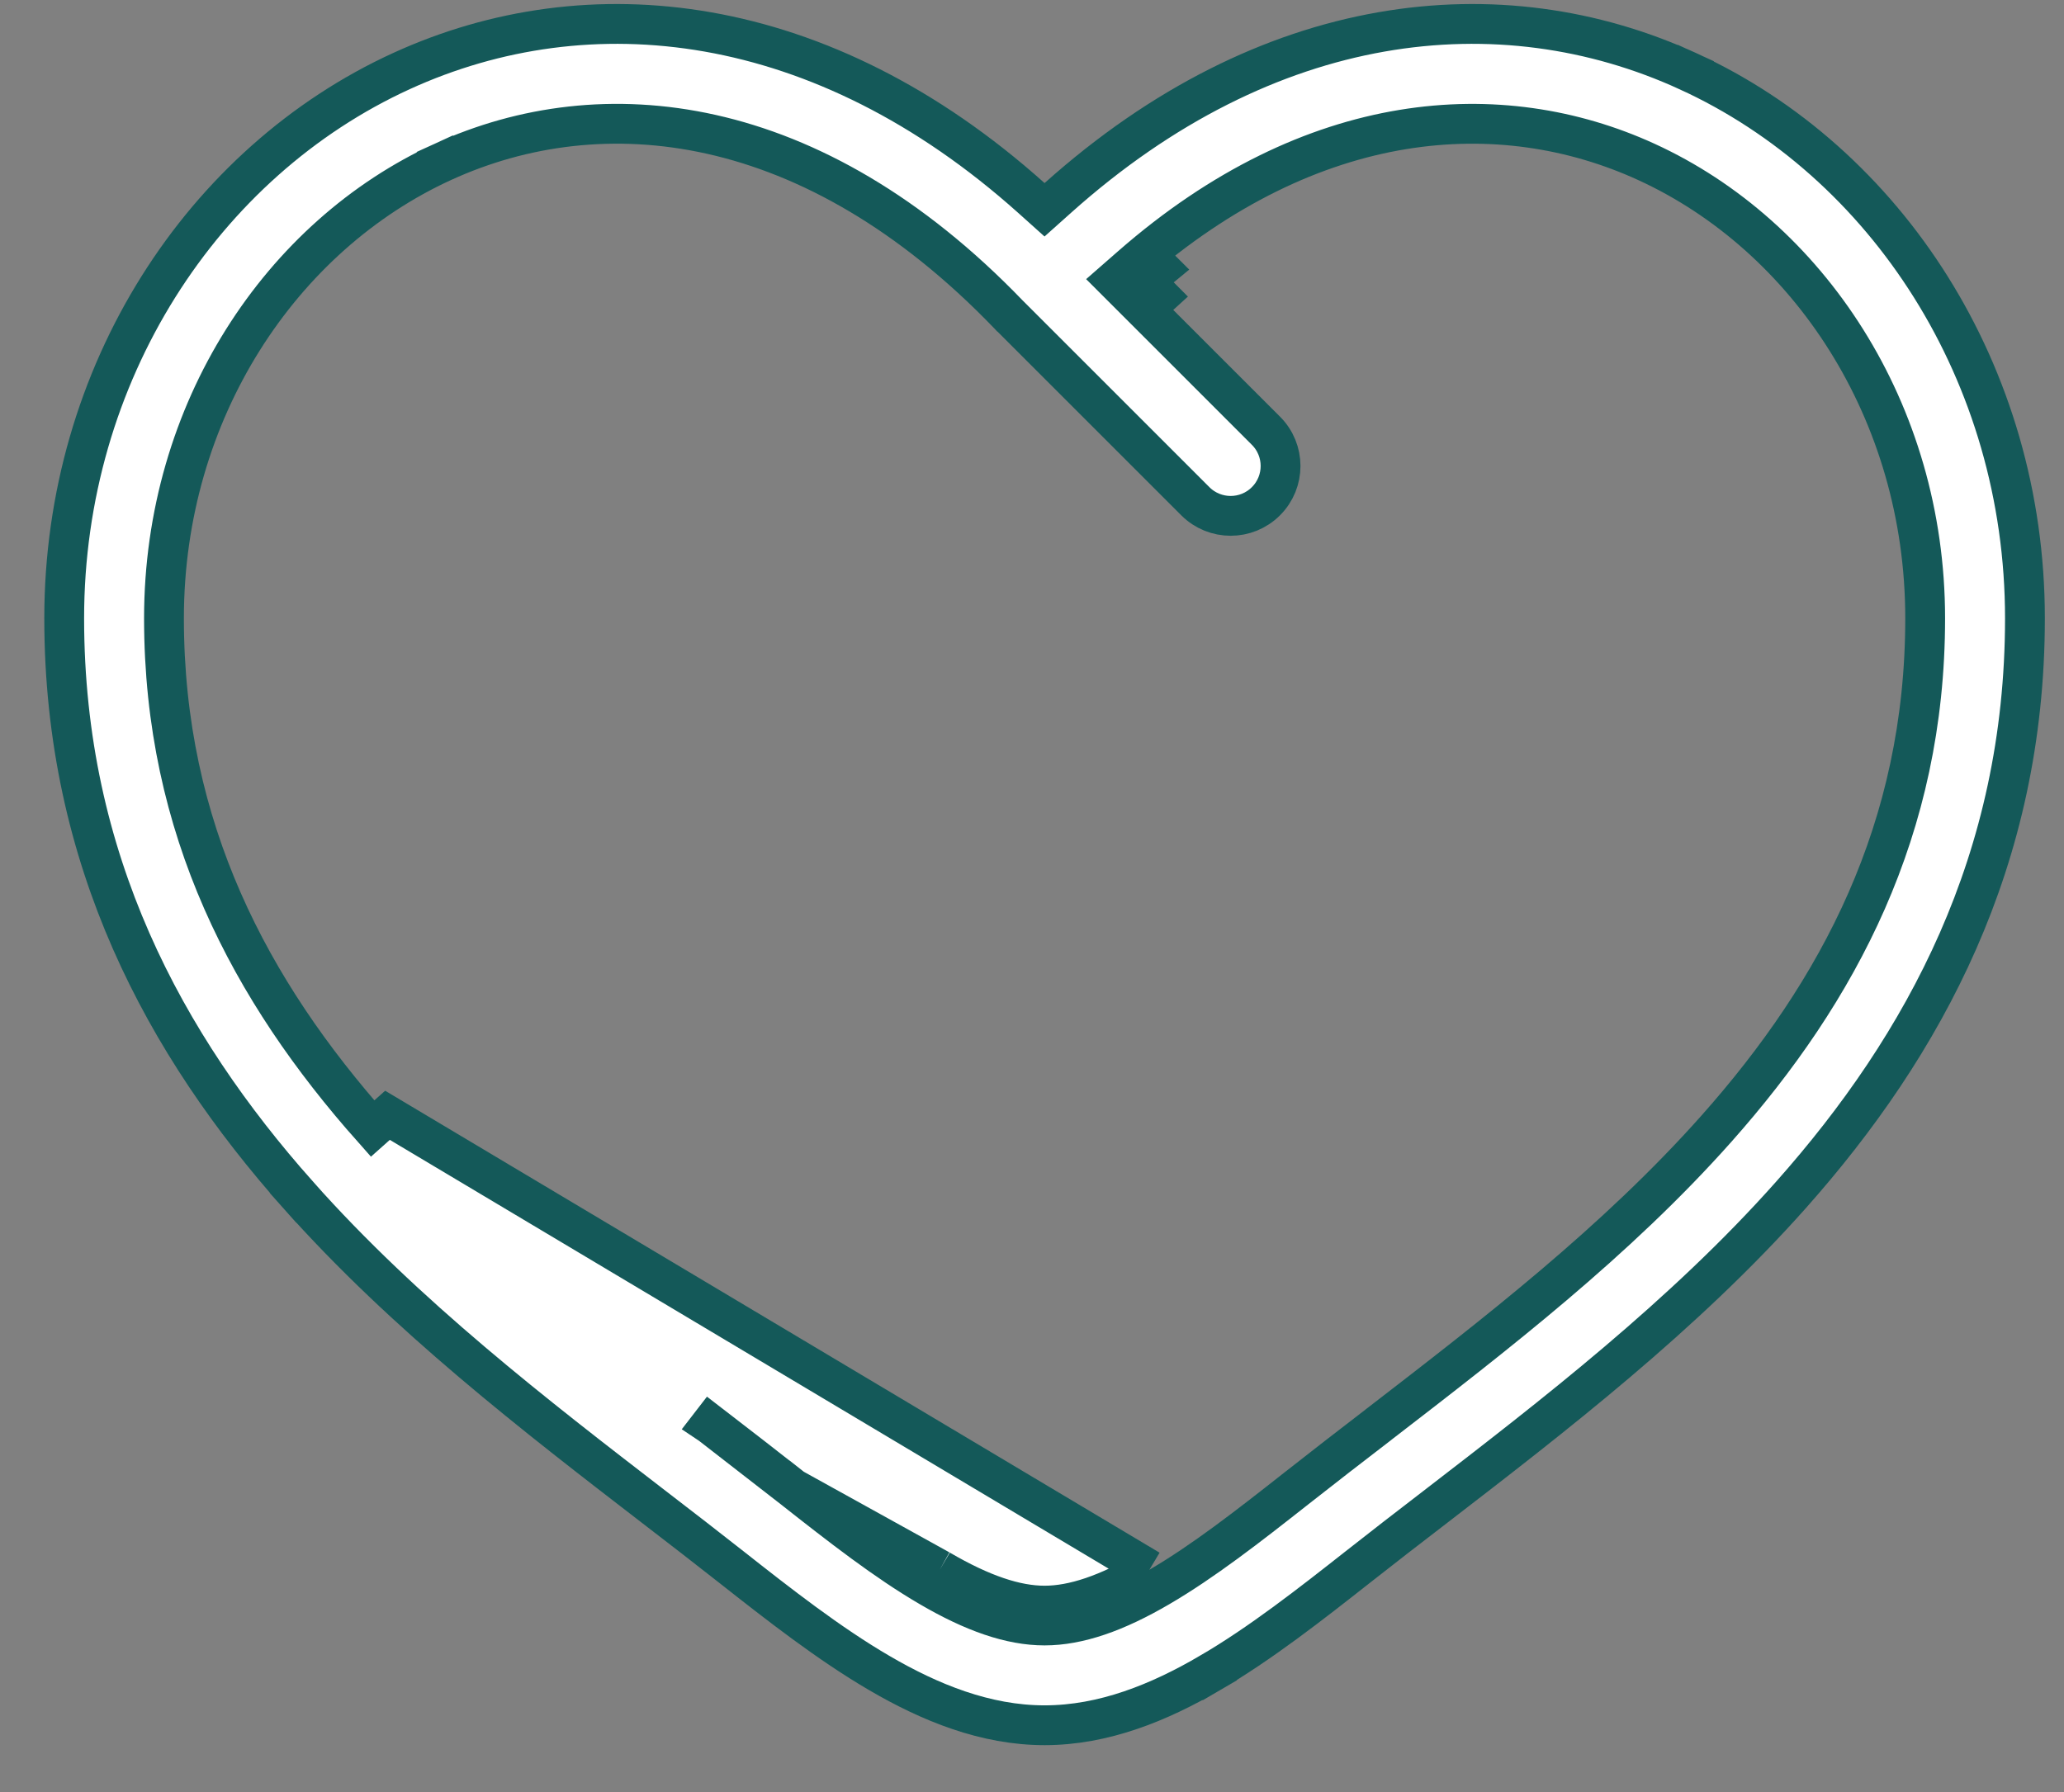 <svg width="38" height="33" viewBox="0 0 38 33" fill="none" xmlns="http://www.w3.org/2000/svg">
<rect x="0" y="0" width="38" height="33" fill="#808080" stroke="none"/>
<path d="M21.346 29.223C22.146 28.756 22.97 28.116 23.868 27.408C24.363 27.018 24.868 26.628 25.378 26.236L25.381 26.233L25.381 26.233L25.394 26.223C27.534 24.573 29.76 22.857 31.603 20.782C33.852 18.249 35.444 15.264 35.444 11.386C35.444 7.564 33.284 4.34 30.306 2.979C27.641 1.761 24.172 1.975 20.828 4.9L20.533 5.158L20.81 5.435L23.307 7.932L23.307 7.932C23.666 8.29 23.666 8.872 23.307 9.23L23.307 9.23C22.949 9.589 22.367 9.589 22.008 9.231L22.008 9.231L18.584 5.807L18.582 5.806L18.568 5.791C14.949 2.032 11.076 1.644 8.157 2.979L8.309 3.312L8.157 2.979C5.179 4.34 3.019 7.564 3.019 11.386C3.019 15.264 4.611 18.249 6.86 20.782L7.134 20.538L21.161 28.907M21.346 29.223L21.161 28.907M21.346 29.223C21.346 29.223 21.346 29.223 21.346 29.223L21.161 28.907M21.346 29.223C20.545 29.692 19.855 29.933 19.231 29.933C18.608 29.933 17.918 29.692 17.117 29.223M21.161 28.907C20.386 29.36 19.762 29.567 19.231 29.567C18.701 29.567 18.077 29.36 17.302 28.907M17.117 29.223C17.117 29.223 17.117 29.223 17.117 29.223L17.302 28.907M17.117 29.223C16.316 28.756 15.493 28.116 14.595 27.408M17.117 29.223L17.302 28.907M17.302 28.907L14.595 27.408M14.595 27.408C14.595 27.408 14.595 27.408 14.595 27.408L14.822 27.12L14.595 27.408ZM14.595 27.408C14.1 27.018 13.595 26.628 13.085 26.235L13.082 26.233L13.306 25.943L13.082 26.233L14.595 27.408ZM21.069 5.176L21.328 4.917L21.349 4.938C21.255 5.015 21.162 5.094 21.069 5.176ZM21.069 5.176L21.31 5.452C21.316 5.446 21.322 5.441 21.328 5.436L21.069 5.176ZM18.987 3.644L19.231 3.863L19.476 3.644C23.339 0.188 27.62 -0.269 31.07 1.308L31.221 0.976L31.07 1.308C34.73 2.981 37.281 6.877 37.281 11.386C37.281 15.838 35.43 19.238 32.976 22.001C31.005 24.221 28.588 26.083 26.424 27.75C25.935 28.126 25.459 28.493 25.005 28.851C24.124 29.545 23.202 30.267 22.273 30.809L22.458 31.126L22.273 30.809C21.344 31.352 20.321 31.77 19.231 31.77C18.142 31.77 17.119 31.352 16.19 30.809C15.261 30.267 14.339 29.545 13.458 28.851L13.458 28.851C13.004 28.493 12.528 28.126 12.039 27.75C9.875 26.083 7.457 24.221 5.487 22.001L5.213 22.245L5.487 22.001C3.033 19.238 1.182 15.838 1.182 11.386C1.182 6.877 3.733 2.981 7.393 1.308C10.843 -0.269 15.124 0.188 18.987 3.644Z" fill="white" stroke="#145959" stroke-width="0.733"/>
</svg>
